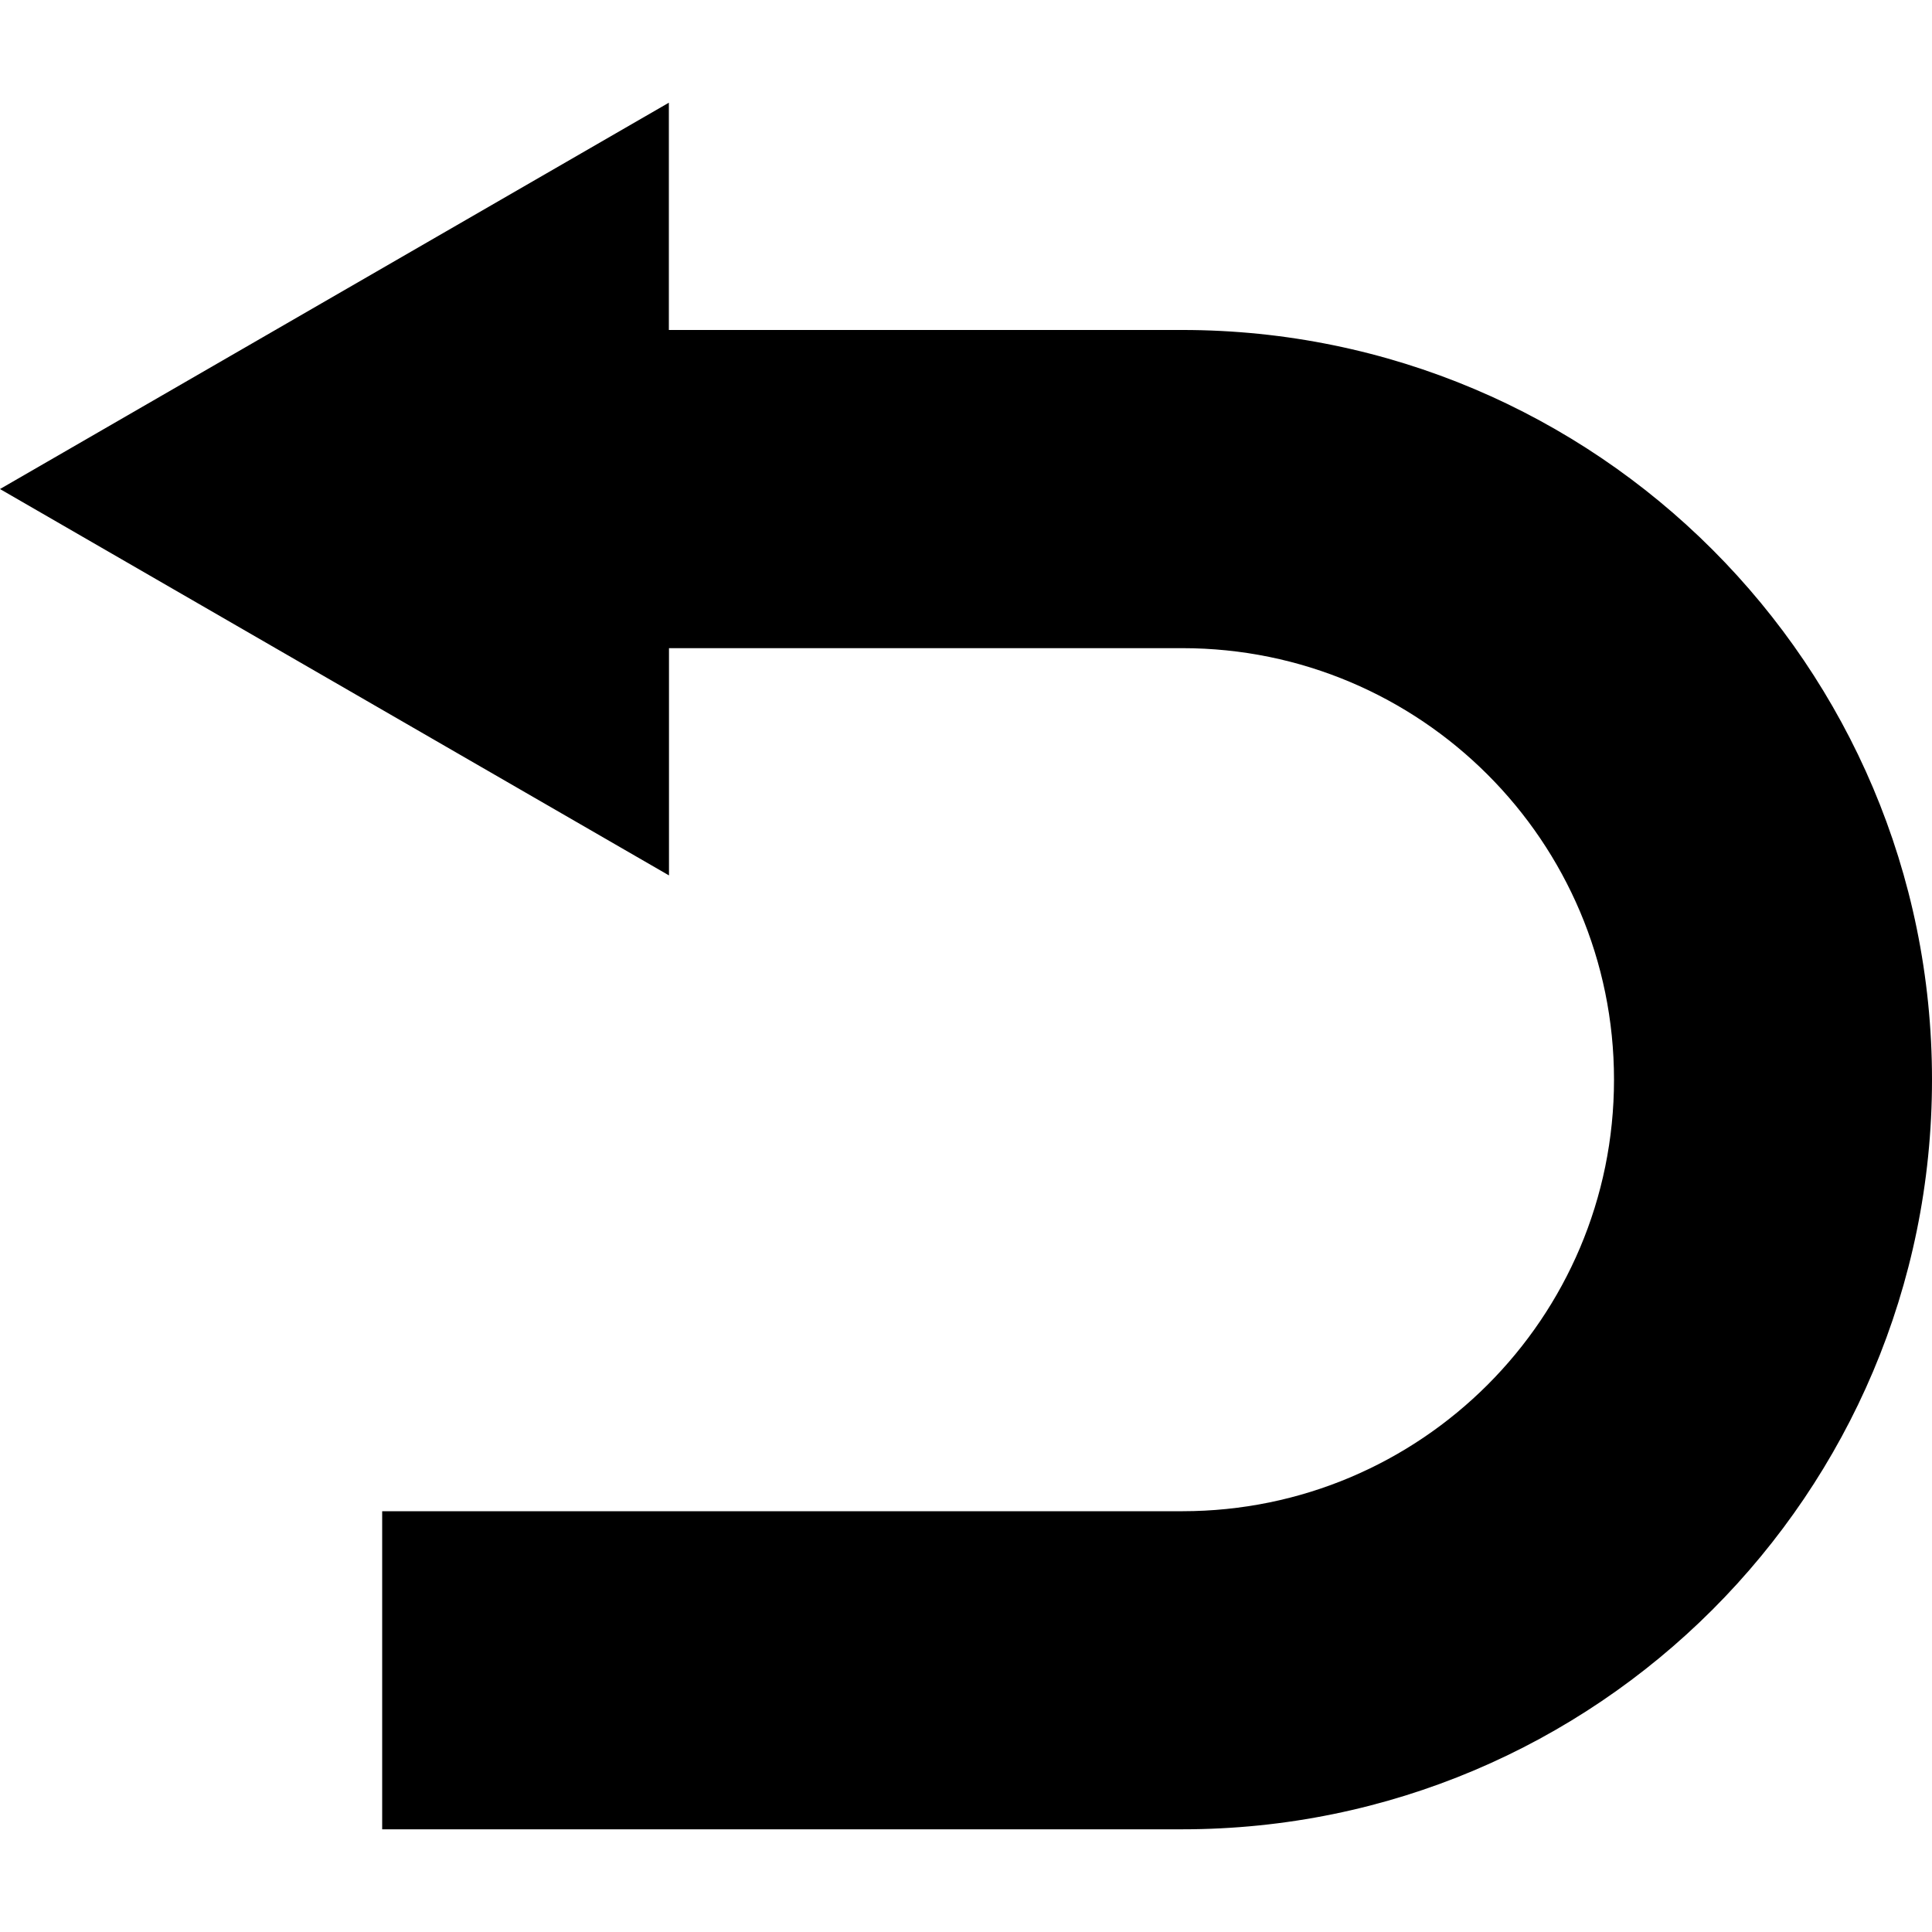 <?xml version="1.0" encoding="utf-8"?>
<!-- Generator: Adobe Illustrator 14.0.0, SVG Export Plug-In . SVG Version: 6.00 Build 43363)  -->
<!DOCTYPE svg PUBLIC "-//W3C//DTD SVG 1.1//EN" "http://www.w3.org/Graphics/SVG/1.1/DTD/svg11.dtd">
<svg version="1.1" id="Capa_1" xmlns="http://www.w3.org/2000/svg" xmlns:xlink="http://www.w3.org/1999/xlink" x="0px" y="0px"
	 width="64px" height="64px" viewBox="0 0 64 64" enable-background="new 0 0 64 64" xml:space="preserve">
<path d="M0,16.2l22.161,12.799v-7.528h17.005c7.892,0,14.3,6.398,14.3,14.295c0,7.894-6.403,14.295-14.3,14.295H12.66v10.537h26.502
	C52.882,60.598,64,49.479,64,35.766S52.882,10.931,39.162,10.931H22.157V3.402L0,16.2z"/>
</svg>
